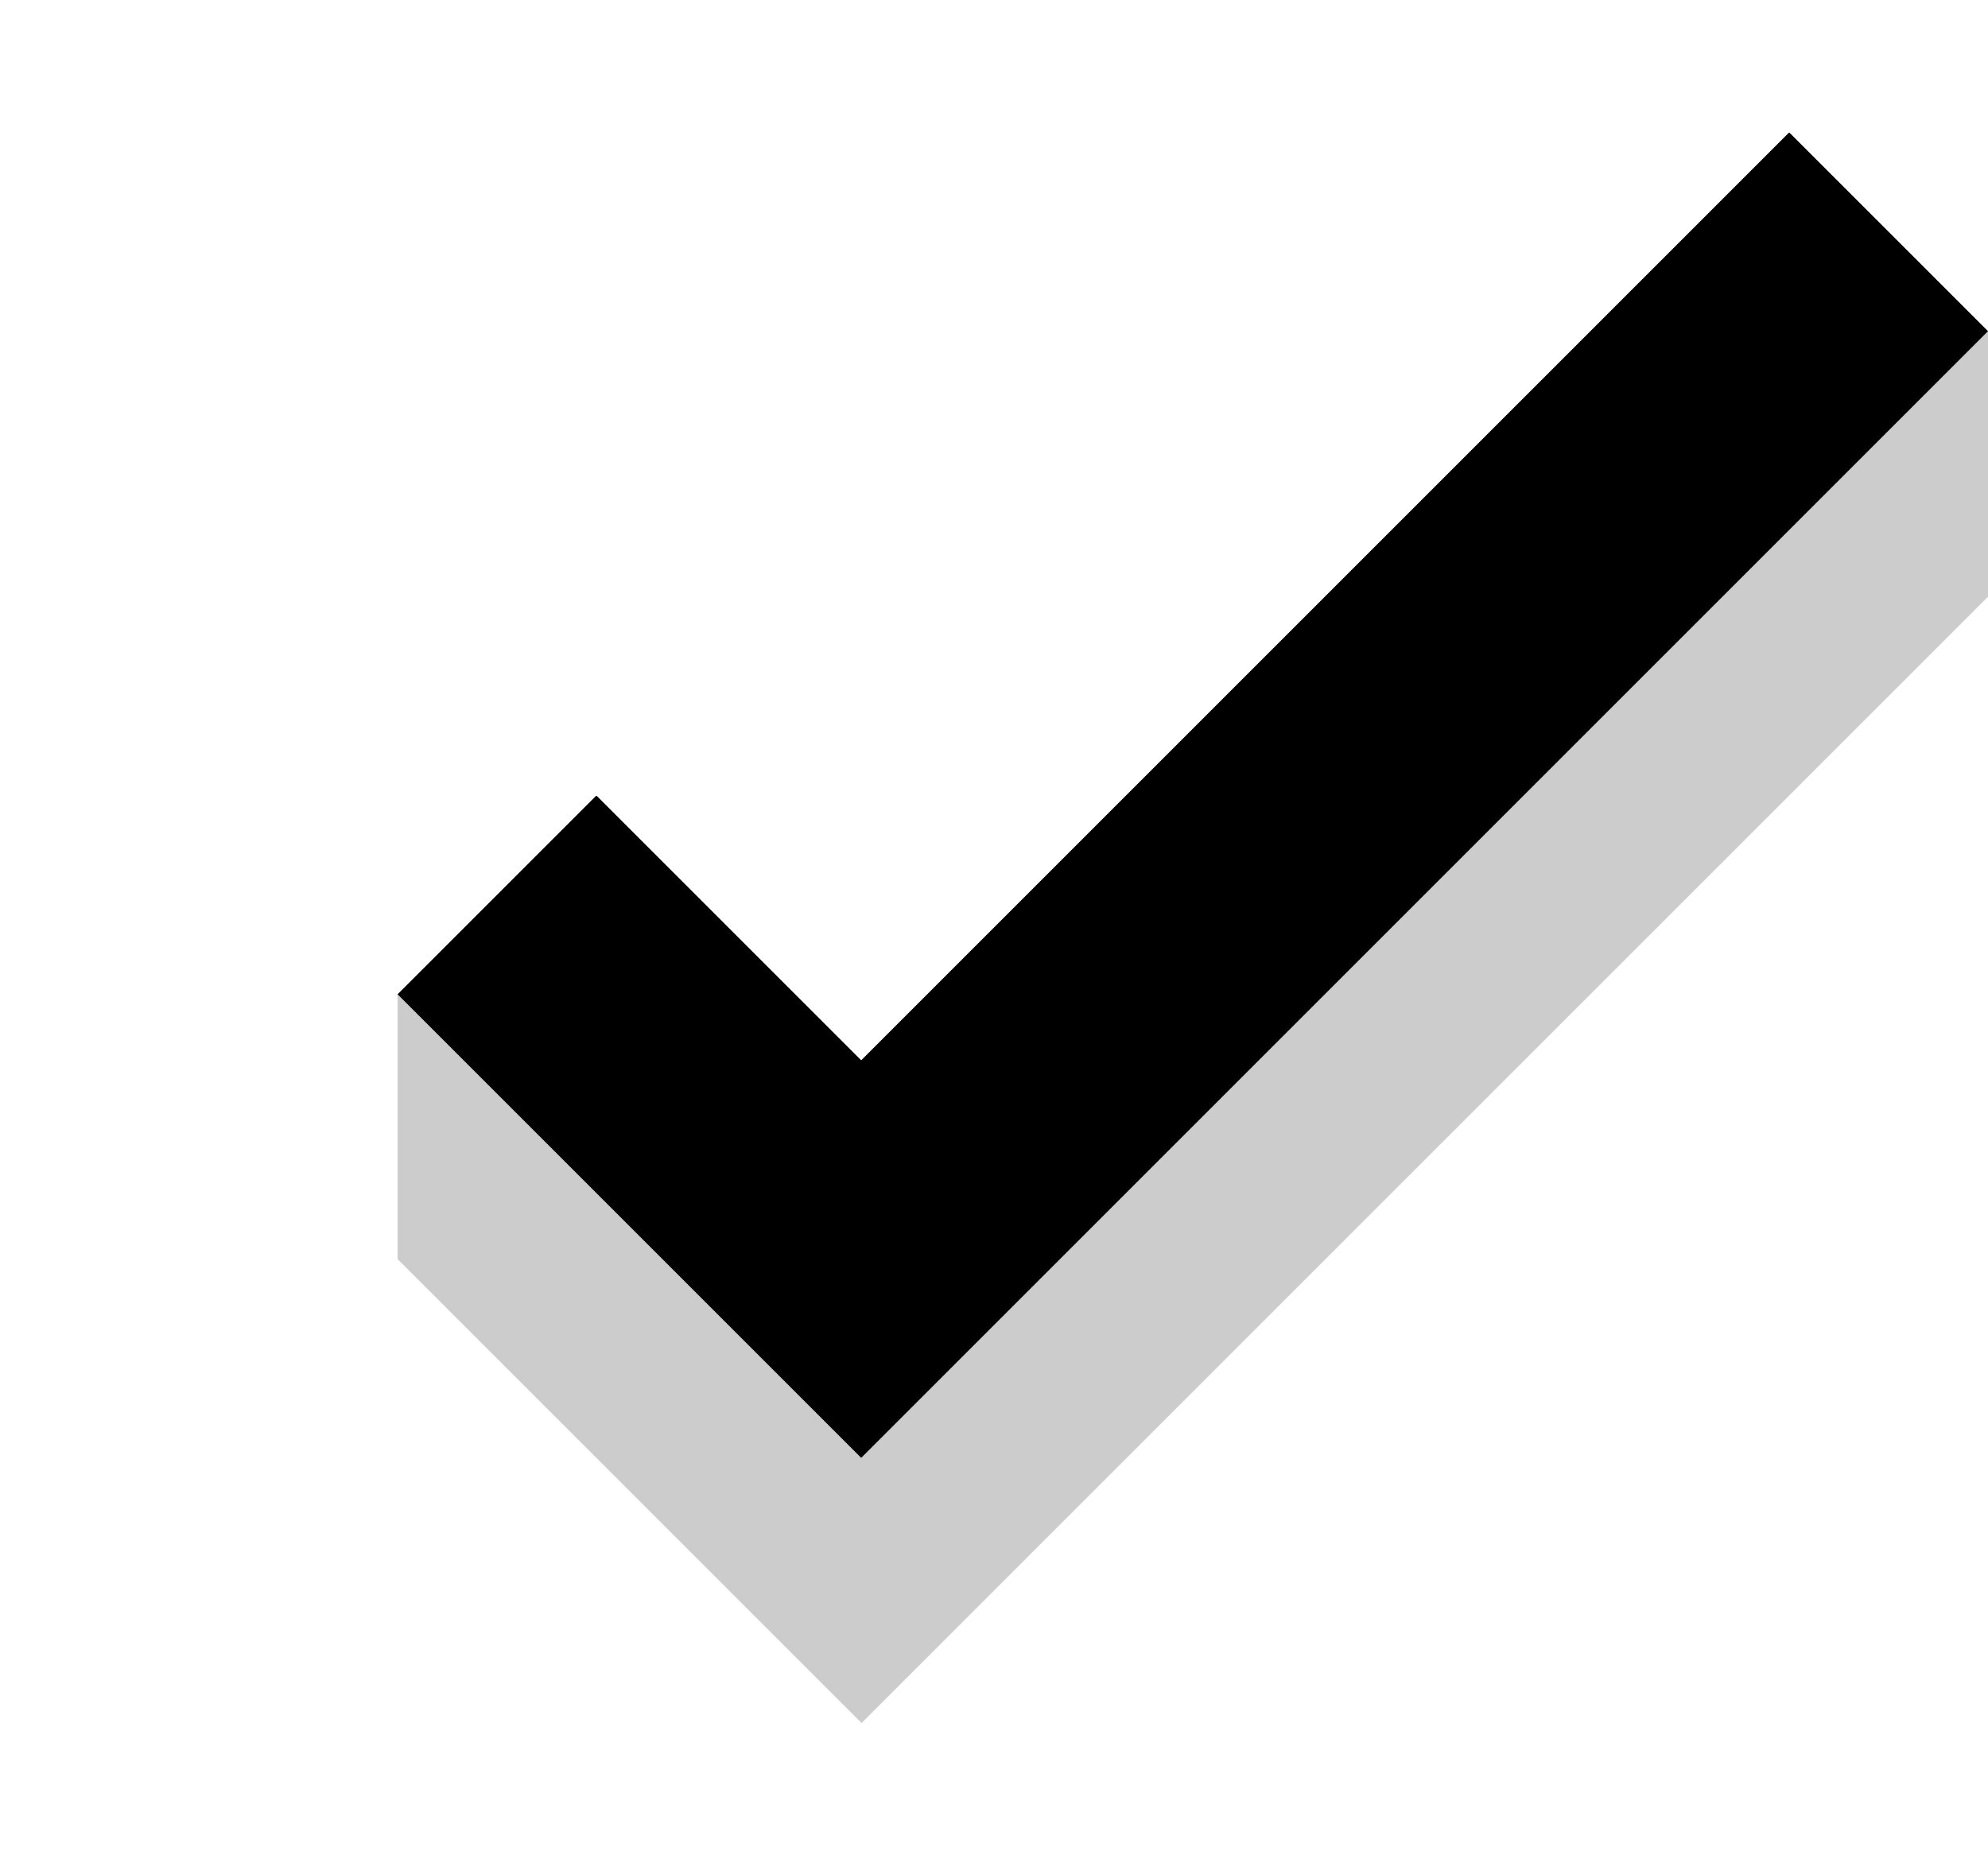 <svg xmlns="http://www.w3.org/2000/svg" width="15" height="14" viewBox="0 0 15 14" shape-rendering="crispEdges">
  <title>checkbox_on</title>
  <g>
    <g>
      <polygon points="3 9.5 3 7.5 6.5 10 13.5 3 15 2.5 15 4.5 6.5 13 3 9.5" opacity="0.2"/>
      <polygon points="3 7.5 4.5 6 6.5 8 13.5 1 15 2.5 6.5 11 3 7.5"/>
    </g>
  </g>
</svg>
